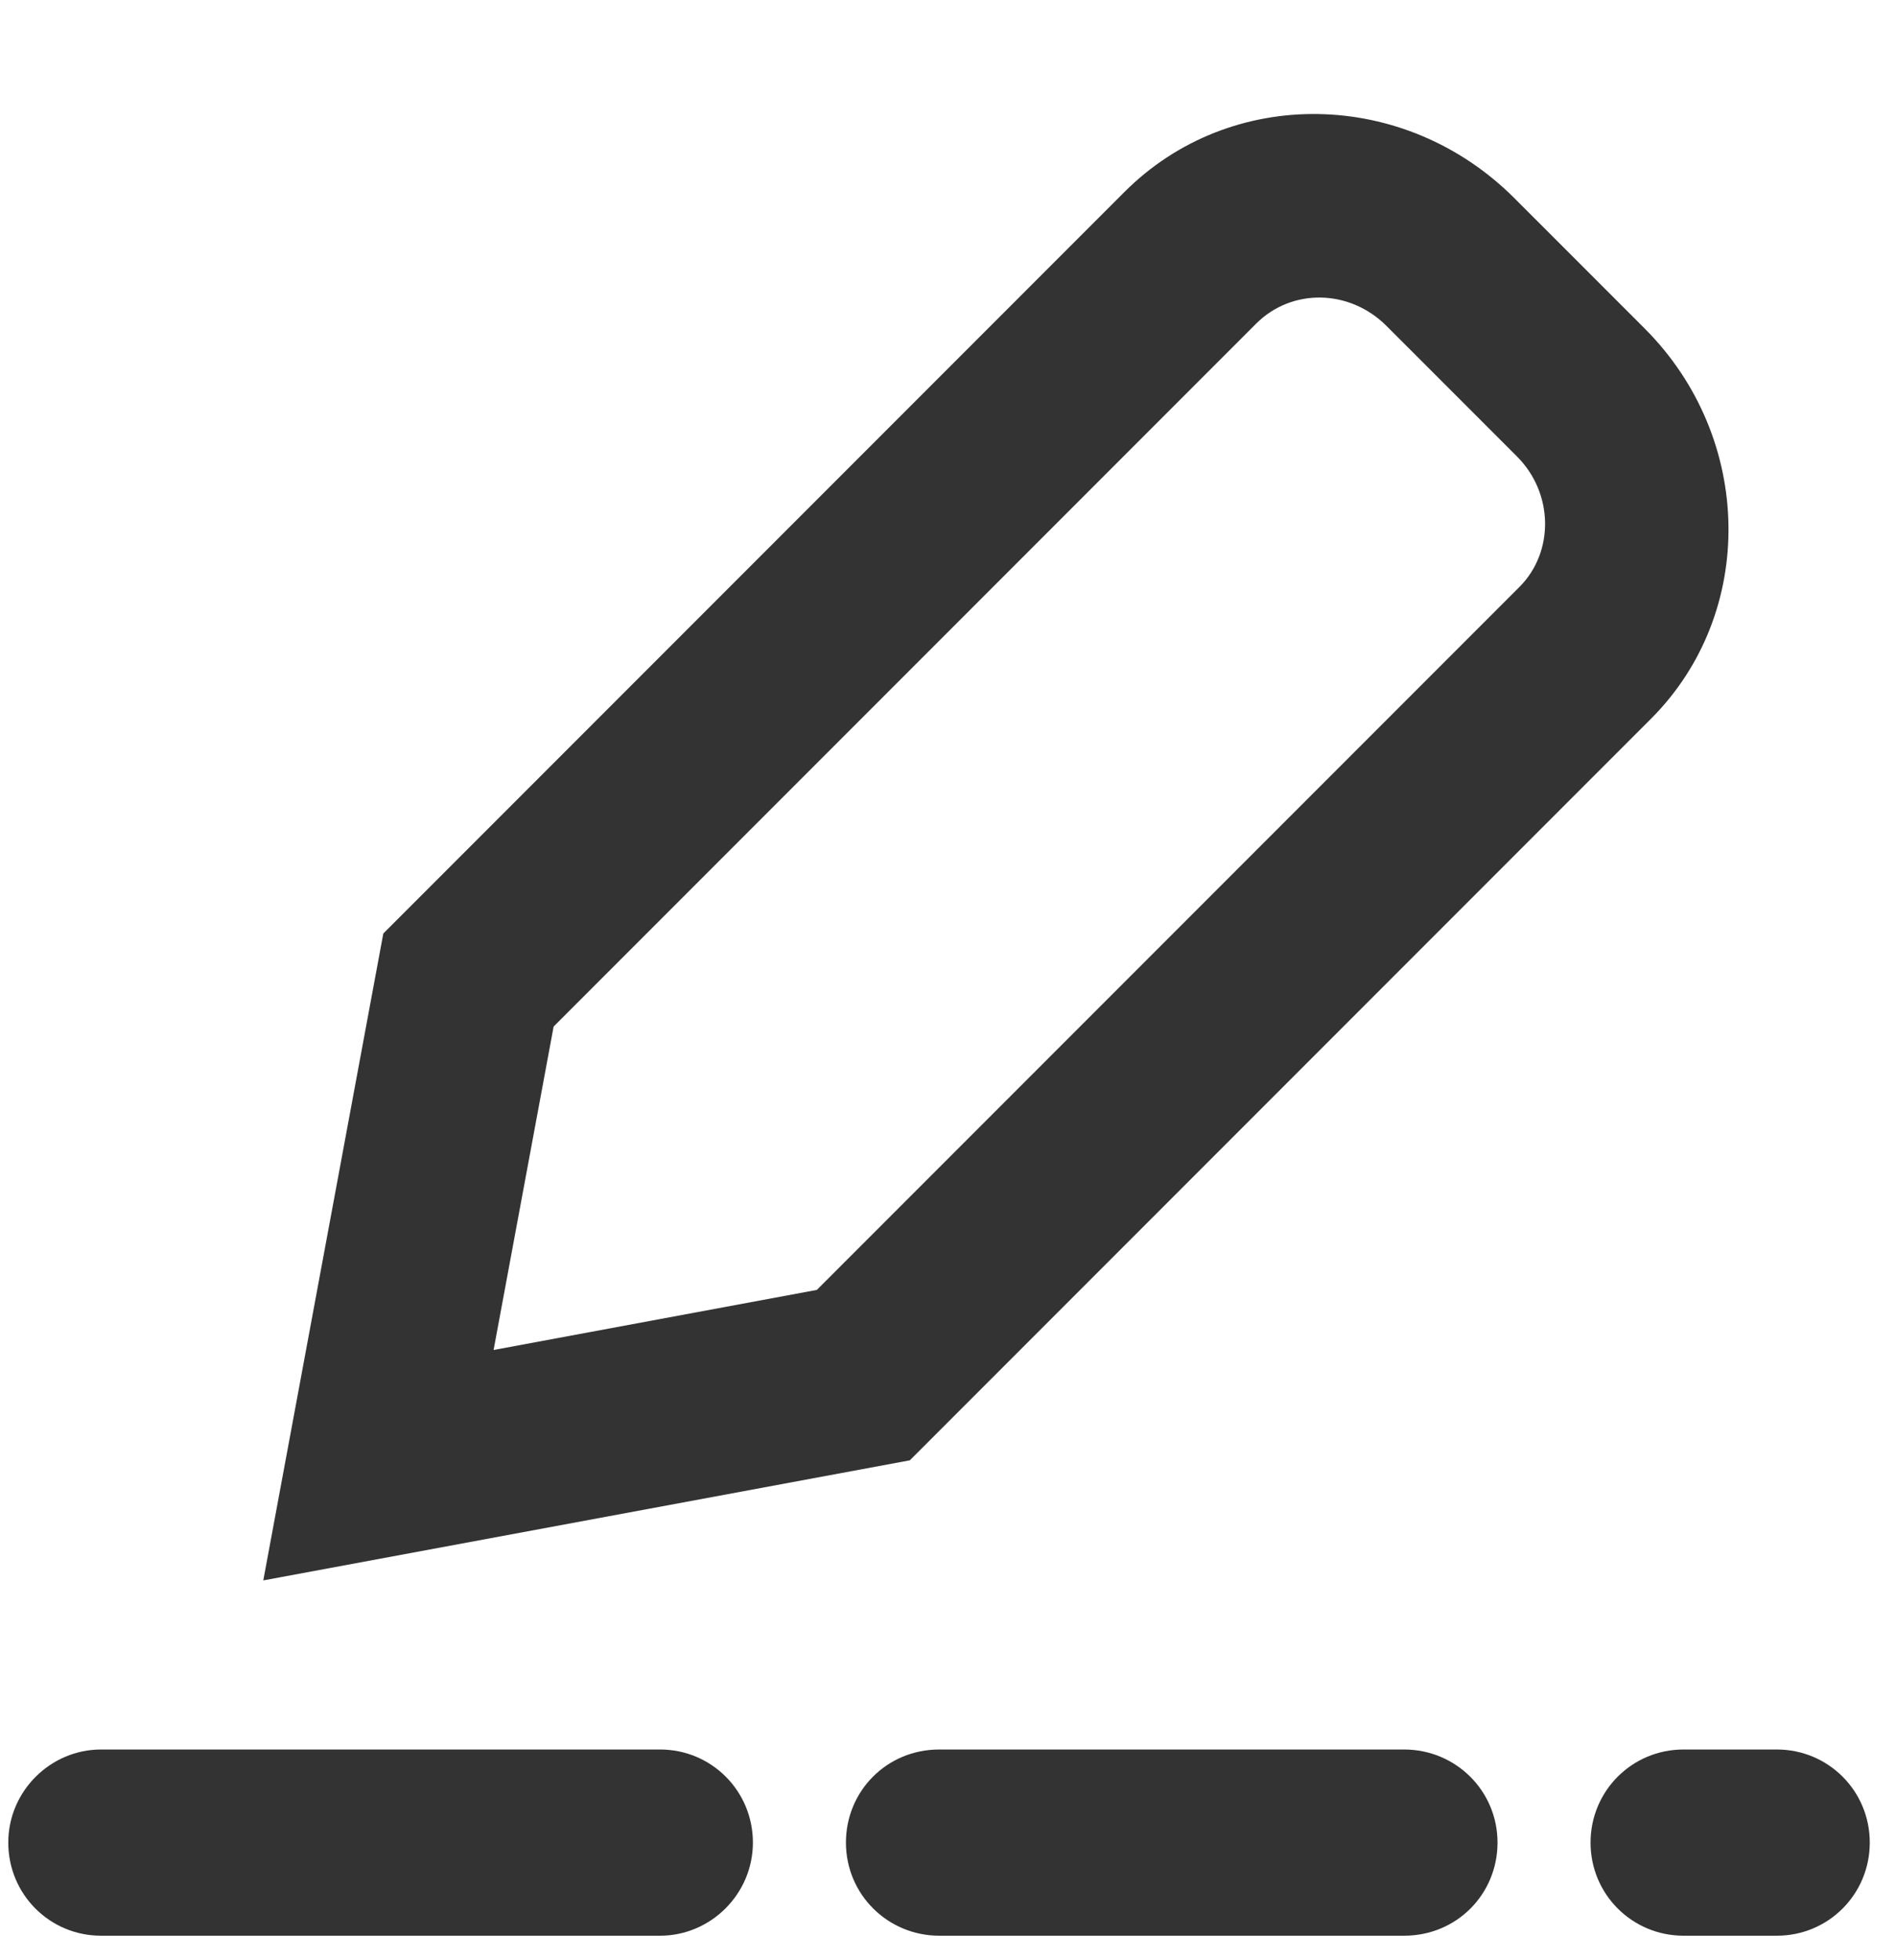 <svg width="30" height="31" viewBox="0 0 30 31" fill="none" xmlns="http://www.w3.org/2000/svg">
<g clip-path="url(#clip0)">
<path fill-rule="evenodd" clip-rule="evenodd" d="M0.131 29.139C0.131 28.326 0.798 27.667 1.599 27.667H10.444C11.255 27.667 11.913 28.32 11.913 29.139C11.913 29.953 11.245 30.612 10.444 30.612H1.599C0.788 30.612 0.131 29.959 0.131 29.139ZM13.385 29.139C13.385 28.326 14.03 27.667 14.862 27.667H22.217C23.033 27.667 23.695 28.32 23.695 29.139C23.695 29.953 23.05 30.612 22.217 30.612H14.862C14.047 30.612 13.385 29.959 13.385 29.139ZM25.167 29.139C25.167 28.326 25.819 27.667 26.639 27.667H28.114C28.927 27.667 29.585 28.32 29.585 29.139C29.585 29.953 28.933 30.612 28.114 30.612H26.639C25.826 30.612 25.167 29.959 25.167 29.139Z" fill="#333333"/>
<path d="M7.81 21.349L12.925 20.399L24.041 9.283C24.594 8.731 24.584 7.799 24.003 7.219L21.94 5.156C21.351 4.566 20.435 4.558 19.876 5.118L8.76 16.234L7.81 21.349ZM4.166 24.993L6.065 14.763L17.793 3.035C19.472 1.355 22.226 1.398 23.962 3.134L26.025 5.197C27.752 6.925 27.796 9.694 26.124 11.366L14.396 23.094L4.166 24.993Z" fill="#333333"/>
</g>
<defs>
<clipPath id="clip0">
<rect width="30" height="30.612" fill="white"/>
</clipPath>
</defs>
</svg>
